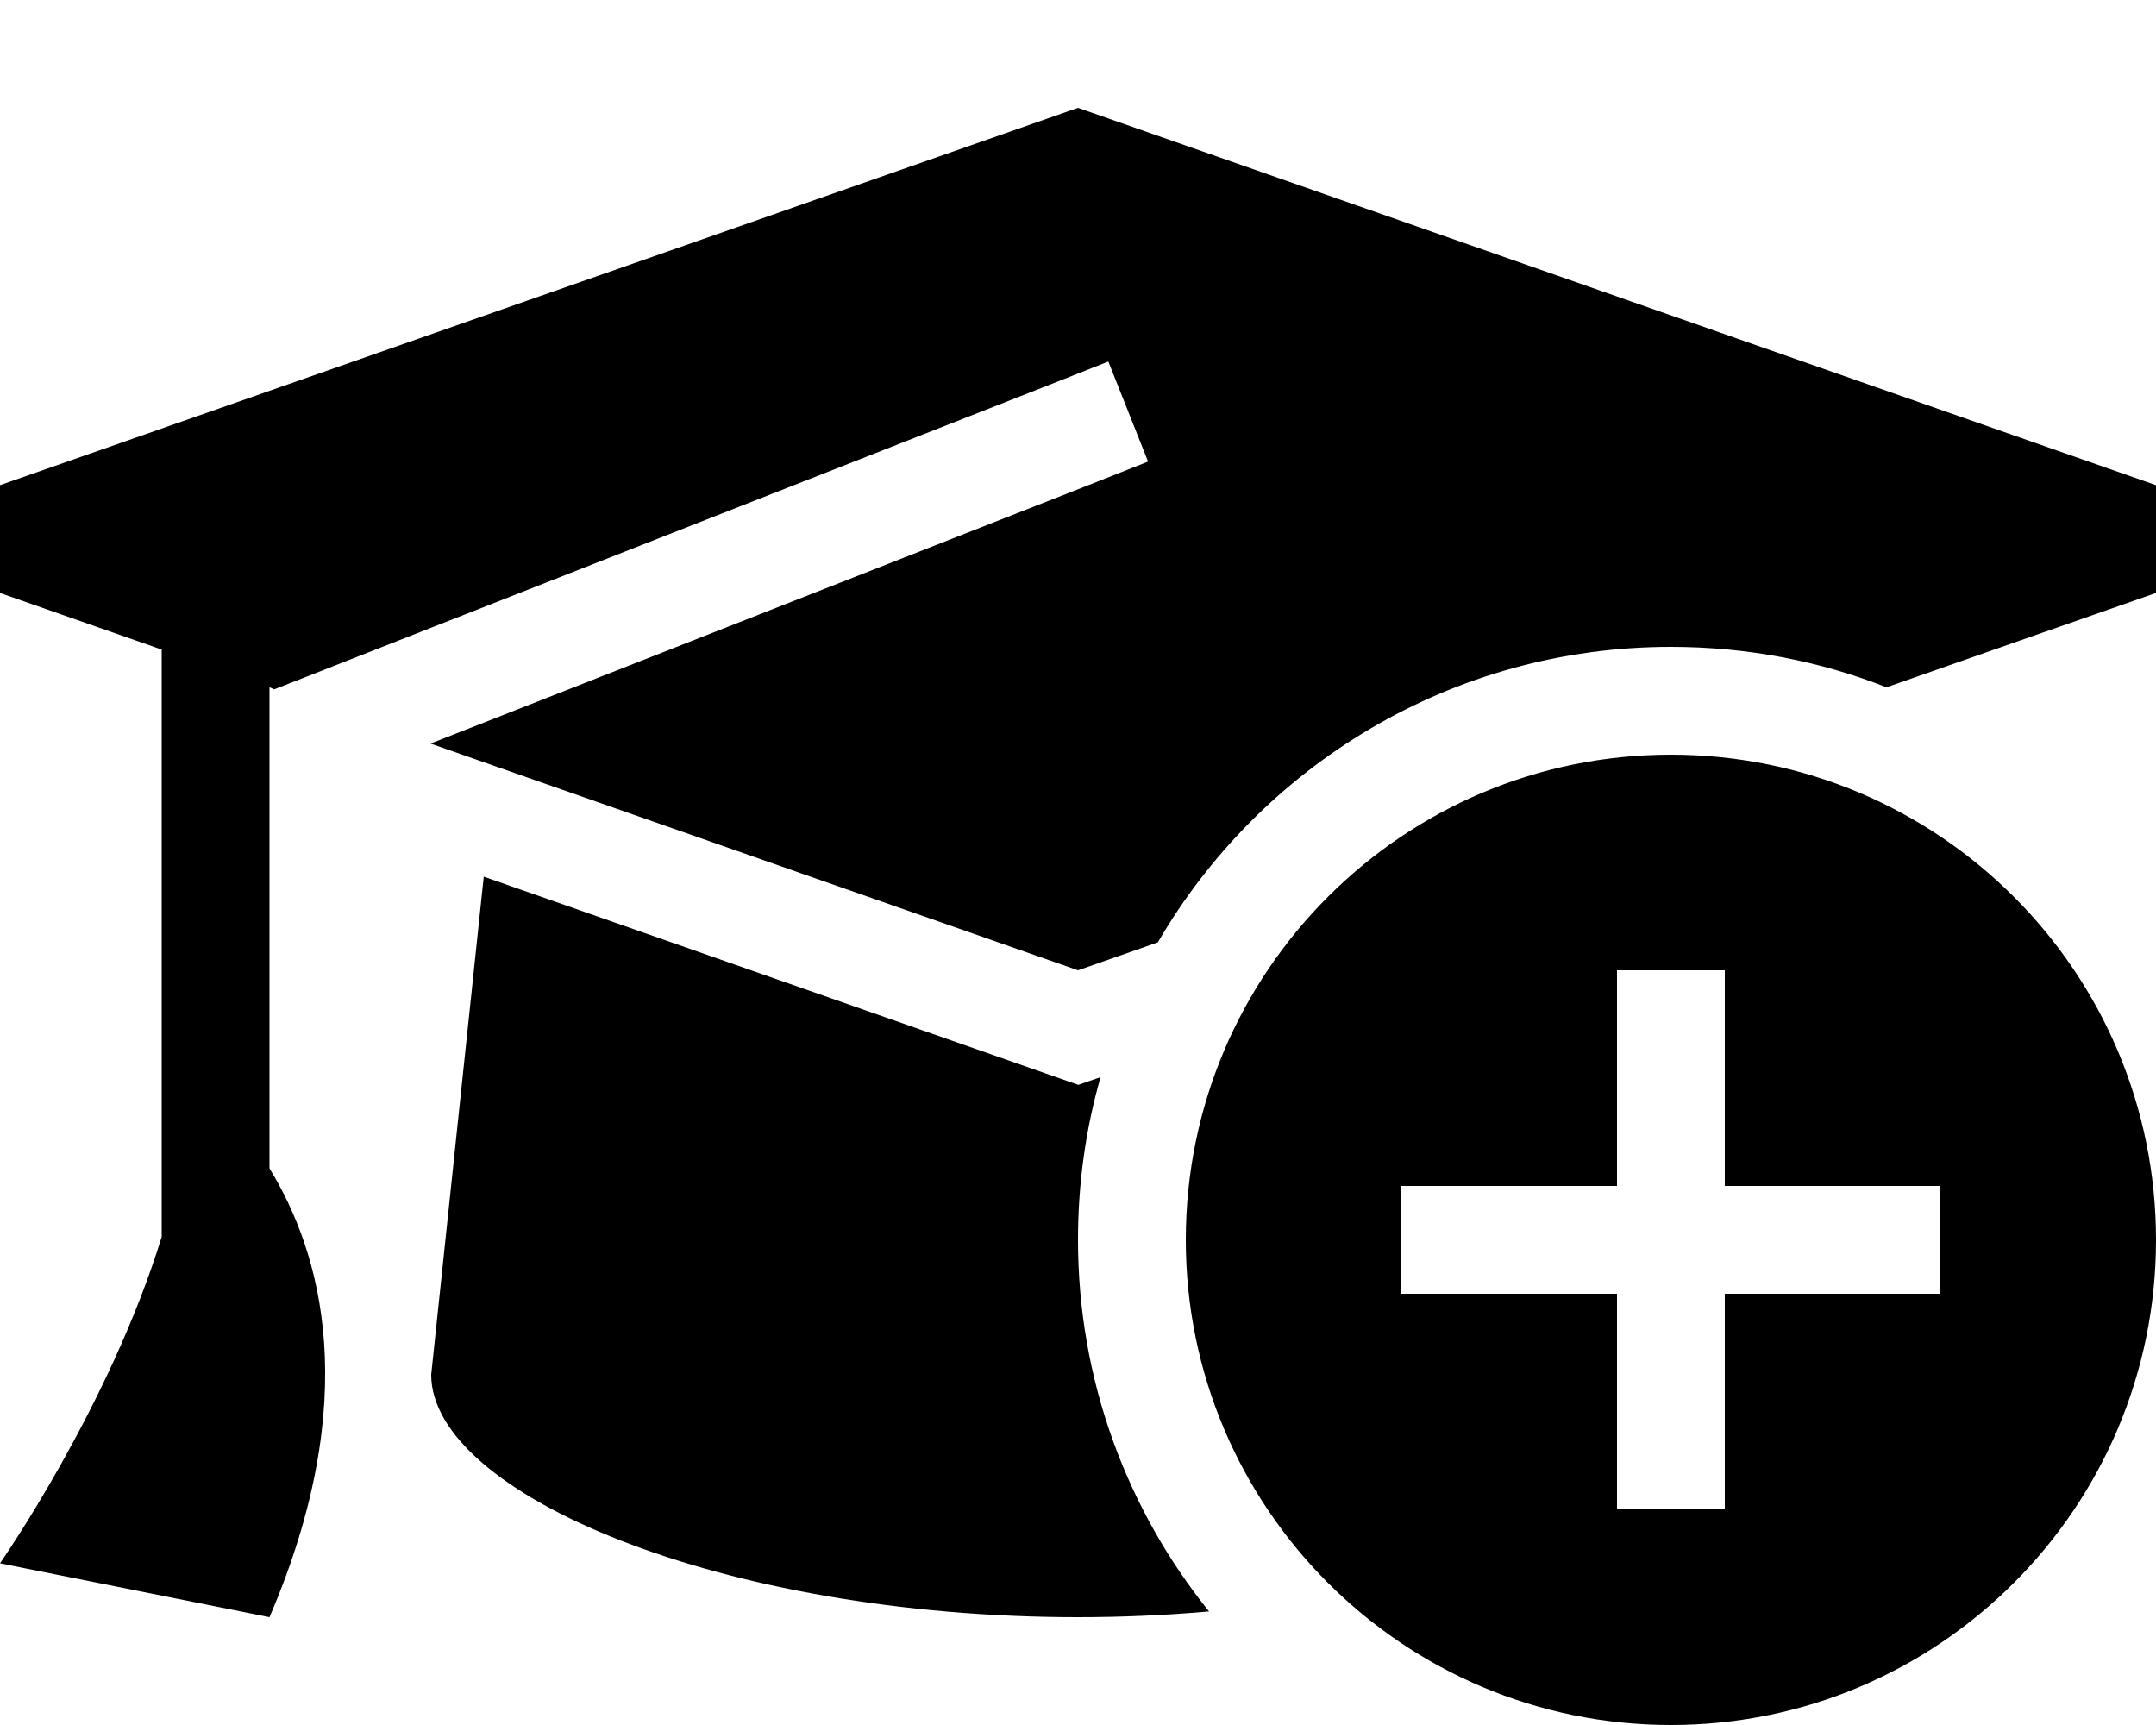 <svg xmlns="http://www.w3.org/2000/svg" viewBox="0 0 640 512"><path d="M0 144L320 32c106.7 37.3 213.3 74.7 320 112c0 10.7 0 21.3 0 32c-26.7 9.3-53.4 18.7-80 28c-19.8-7.8-41.4-12-64-12c-65 0-121.8 35.3-152.3 87.7c-7.9 2.8-15.8 5.5-23.7 8.3c-64.1-22.4-128.1-44.9-192.2-67.3c66-25.9 132.1-51.9 198.1-77.8c5-2 9.9-3.9 14.9-5.9c-3.9-9.9-7.9-19.8-11.8-29.7c-5 2-9.9 3.9-14.9 5.9c-74.7 29.3-149.3 58.7-224 88c-2.9 1.1-5.8 2.3-8.7 3.4c-.5-.2-.9-.4-1.4-.6c0 47.6 0 95.2 0 142.8c15.4 25.1 27.8 68.4 0 133.2c-26.7-5.3-53.3-10.7-80-16c0 0 32.5-46.5 48-96.9c0-58.1 0-116.2 0-174.3C32 187.2 16 181.6 0 176c0-10.7 0-21.3 0-32zM128 408l15.6-147.8c55.3 19.4 110.6 38.7 165.9 58.1c3.5 1.2 7.1 2.5 10.6 3.7c2.2-.8 4.4-1.5 6.6-2.3C322.3 335 320 351.2 320 368c0 41.8 14.6 80.1 38.9 110.3c-12.6 1.1-25.6 1.7-38.9 1.7c-106 0-192-36.7-192-72zm224-40c0-79.5 64.5-144 144-144s144 64.5 144 144s-64.5 144-144 144s-144-64.5-144-144zm64-16l0 32c21.3 0 42.7 0 64 0c0 21.3 0 42.7 0 64c10.7 0 21.3 0 32 0c0-21.3 0-42.7 0-64c21.3 0 42.7 0 64 0c0-10.7 0-21.3 0-32l-64 0c0-21.3 0-42.7 0-64c-10.7 0-21.3 0-32 0c0 21.3 0 42.7 0 64c-21.3 0-42.7 0-64 0z"/></svg>